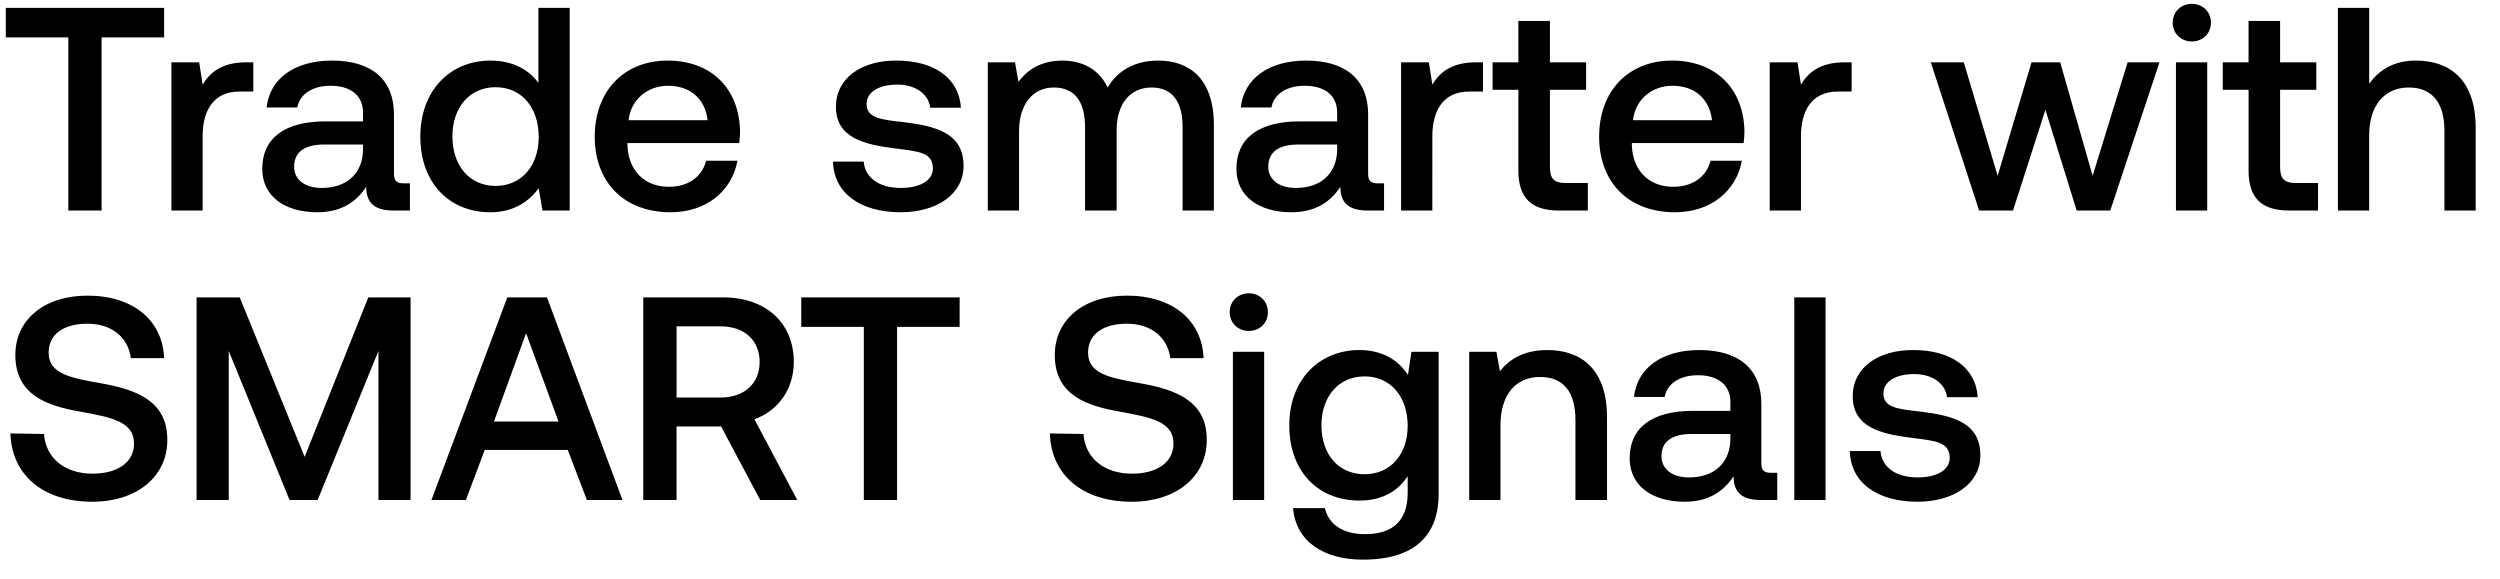 <svg width="95" height="22" viewBox="0 0 95 22" fill="none" xmlns="http://www.w3.org/2000/svg"><path d="M.22 1.422h2.376V8h1.265V1.422h2.376V.3H.22v1.122zm9.142.946c-.924 0-1.375.374-1.661.847l-.132-.847H6.513V8H7.7V5.173c0-.869.34-1.694 1.397-1.694h.528V2.368h-.264zm5.973 4.598c-.243 0-.364-.077-.364-.363V4.348c0-1.331-.857-2.046-2.354-2.046-1.419 0-2.365.682-2.486 1.782h1.166c.088-.495.561-.825 1.265-.825.782 0 1.232.385 1.232 1.012v.341h-1.418c-1.573 0-2.41.649-2.41 1.804 0 1.045.859 1.65 2.09 1.65.914 0 1.486-.396 1.86-.968 0 .561.264.902 1.034.902h.627V6.966h-.242zm-1.54-1.276c-.011.869-.584 1.452-1.573 1.452-.65 0-1.045-.33-1.045-.803 0-.572.407-.847 1.143-.847h1.474v.198zm6.665-2.541c-.363-.495-.968-.847-1.826-.847-1.53 0-2.662 1.144-2.662 2.882 0 1.804 1.133 2.882 2.662 2.882.89 0 1.474-.418 1.837-.913l.143.847h1.034V.3H20.46v2.849zm-1.628 3.916c-.99 0-1.64-.77-1.64-1.881 0-1.1.65-1.87 1.64-1.87.99 0 1.639.77 1.639 1.892 0 1.089-.65 1.859-1.64 1.859zm6.65 1.001c1.397 0 2.343-.847 2.54-1.958h-1.187c-.165.627-.693.99-1.42.99-.934 0-1.54-.627-1.572-1.584v-.077h4.246c.022-.154.033-.308.033-.451-.033-1.65-1.122-2.684-2.75-2.684-1.661 0-2.772 1.155-2.772 2.893 0 1.727 1.11 2.871 2.882 2.871zm-1.595-3.498c.088-.803.737-1.309 1.496-1.309.825 0 1.408.473 1.507 1.309h-3.003zm7.767 1.573c.034 1.221 1.067 1.925 2.574 1.925 1.364 0 2.387-.682 2.387-1.76 0-1.254-1.044-1.518-2.332-1.672-.814-.088-1.352-.154-1.352-.682 0-.451.462-.737 1.166-.737.703 0 1.188.363 1.253.88h1.166c-.076-1.155-1.055-1.793-2.441-1.793-1.354-.011-2.31.682-2.31 1.749 0 1.166 1.011 1.441 2.298 1.595.87.11 1.386.154 1.386.759 0 .451-.483.737-1.22.737-.858 0-1.364-.418-1.408-1.001h-1.166zm12.361-3.839c-.924 0-1.562.407-1.925 1.023-.34-.726-1-1.023-1.738-1.023-.847.011-1.33.385-1.65.803l-.132-.737h-1.034V8h1.188V4.986c0-1.001.506-1.661 1.32-1.661.781 0 1.188.517 1.188 1.507V8h1.2V4.953c0-1.012.516-1.628 1.33-1.628.77 0 1.177.517 1.177 1.507V8h1.188V4.755c0-1.782-.946-2.453-2.112-2.453zm8.337 4.664c-.242 0-.363-.077-.363-.363V4.348c0-1.331-.858-2.046-2.354-2.046-1.419 0-2.365.682-2.486 1.782h1.166c.088-.495.561-.825 1.265-.825.781 0 1.232.385 1.232 1.012v.341h-1.419c-1.573 0-2.409.649-2.409 1.804 0 1.045.858 1.65 2.09 1.65.913 0 1.485-.396 1.86-.968 0 .561.263.902 1.033.902h.627V6.966h-.242zm-1.54-1.276c-.01.869-.583 1.452-1.573 1.452-.649 0-1.045-.33-1.045-.803 0-.572.407-.847 1.144-.847h1.474v.198zm5.278-3.322c-.924 0-1.375.374-1.66.847l-.133-.847h-1.056V8h1.188V5.173c0-.869.341-1.694 1.397-1.694h.528V2.368h-.264zm1.608 4.103c0 1.023.462 1.529 1.54 1.529h1.1V6.955h-.836c-.451 0-.605-.165-.605-.605V3.413h1.375V2.368h-1.375V.795h-1.199v1.573h-.979v1.045h.979v3.058zm5.95 1.595c1.398 0 2.344-.847 2.542-1.958h-1.188c-.165.627-.693.99-1.42.99-.934 0-1.54-.627-1.572-1.584v-.077h4.246c.022-.154.033-.308.033-.451-.033-1.65-1.122-2.684-2.75-2.684-1.661 0-2.772 1.155-2.772 2.893 0 1.727 1.11 2.871 2.882 2.871zm-1.594-3.498c.088-.803.737-1.309 1.496-1.309.825 0 1.408.473 1.507 1.309h-3.003zm8.044-2.2c-.924 0-1.375.374-1.661.847l-.132-.847h-1.056V8h1.188V5.173c0-.869.341-1.694 1.397-1.694h.528V2.368h-.264zM75.208 8h1.286l1.232-3.828L78.914 8h1.276l1.87-5.632h-1.21L79.52 6.68l-1.233-4.312h-1.089L75.911 6.68l-1.287-4.312H73.37L75.207 8zm8.082-6.424c.407 0 .726-.297.726-.715s-.319-.715-.726-.715-.726.297-.726.715.32.715.727.715zM82.685 8h1.189V2.368h-1.188V8zm2.76-1.529c0 1.023.462 1.529 1.54 1.529h1.1V6.955h-.836c-.45 0-.605-.165-.605-.605V3.413h1.375V2.368h-1.375V.795h-1.199v1.573h-.979v1.045h.98v3.058zM91.8 2.302c-.88 0-1.42.396-1.771.88V.3H88.84V8h1.188V5.151c0-1.133.572-1.826 1.507-1.826.88 0 1.353.572 1.353 1.639V8h1.188V4.865c0-1.881-1.023-2.563-2.277-2.563zM.396 16.47c.044 1.54 1.199 2.596 3.113 2.596 1.694 0 2.849-.957 2.849-2.343.011-1.518-1.232-1.925-2.508-2.156-1.21-.209-2.002-.374-2.002-1.166 0-.726.605-1.1 1.474-1.1.935 0 1.551.528 1.65 1.309h1.265c-.055-1.419-1.155-2.376-2.915-2.376-1.639 0-2.739.913-2.739 2.255 0 1.529 1.21 1.936 2.486 2.156 1.221.22 2.024.396 2.024 1.21 0 .737-.66 1.144-1.573 1.144-1.078 0-1.782-.605-1.848-1.507L.396 16.47zM7.472 19h1.22v-5.665L11.003 19h1.068l2.31-5.665V19h1.22v-7.7h-1.605l-2.42 6.061L9.11 11.3H7.47V19zm10.232 0l.715-1.903h3.157L22.302 19h1.353l-2.871-7.7h-1.507L16.395 19h1.309zm2.288-6.336l1.232 3.355H18.77l1.22-3.355zM24.444 19h1.265v-2.794h1.694L28.888 19h1.408l-1.628-3.069c.902-.319 1.496-1.144 1.496-2.178 0-1.496-1.078-2.453-2.684-2.453h-3.036V19zm2.937-6.6c.902 0 1.485.528 1.485 1.353s-.583 1.353-1.485 1.353H25.71V12.4h1.672zm3.067.022h2.377V19h1.264v-6.578h2.377V11.3h-6.018v1.122zm9.447 4.048c.044 1.54 1.199 2.596 3.113 2.596 1.694 0 2.849-.957 2.849-2.343.011-1.518-1.232-1.925-2.508-2.156-1.21-.209-2.002-.374-2.002-1.166 0-.726.605-1.1 1.474-1.1.935 0 1.551.528 1.65 1.309h1.265c-.055-1.419-1.155-2.376-2.915-2.376-1.639 0-2.739.913-2.739 2.255 0 1.529 1.21 1.936 2.486 2.156 1.221.22 2.024.396 2.024 1.21 0 .737-.66 1.144-1.573 1.144-1.078 0-1.782-.605-1.848-1.507l-1.276-.022zm7.56-3.894c.407 0 .726-.297.726-.715s-.32-.715-.726-.715c-.407 0-.726.297-.726.715s.319.715.726.715zM46.85 19h1.188v-5.632H46.85V19zm6.653-4.752c-.363-.561-.968-.946-1.848-.946-1.529 0-2.662 1.133-2.662 2.86 0 1.793 1.133 2.86 2.662 2.86.88 0 1.463-.363 1.837-.924v.627c0 1.078-.583 1.573-1.617 1.573-.836 0-1.386-.363-1.529-.99h-1.21c.11 1.265 1.155 1.958 2.651 1.958 2.024 0 2.882-.968 2.882-2.497v-5.401h-1.034l-.132.88zm-1.65 3.773c-.99 0-1.639-.759-1.639-1.859 0-1.089.65-1.859 1.64-1.859.99 0 1.638.77 1.638 1.881 0 1.078-.649 1.837-1.639 1.837zm6.947-4.719c-.913 0-1.452.363-1.804.803l-.132-.737H55.83V19h1.188v-2.838c0-1.144.561-1.837 1.507-1.837.891 0 1.342.572 1.342 1.639V19h1.2v-3.135c0-1.881-1.024-2.563-2.267-2.563zm8.495 4.664c-.243 0-.364-.077-.364-.363v-2.255c0-1.331-.858-2.046-2.353-2.046-1.42 0-2.366.682-2.486 1.782h1.166c.087-.495.56-.825 1.264-.825.781 0 1.232.385 1.232 1.012v.341h-1.419c-1.572 0-2.408.649-2.408 1.804 0 1.045.858 1.65 2.09 1.65.913 0 1.484-.396 1.859-.968 0 .561.263.902 1.033.902h.627v-1.034h-.242zm-1.54-1.276c-.011.869-.584 1.452-1.573 1.452-.65 0-1.046-.33-1.046-.803 0-.572.407-.847 1.145-.847h1.473v.198zM68.183 19h1.188v-7.7h-1.188V19zm2.11-1.859c.033 1.221 1.067 1.925 2.574 1.925 1.364 0 2.387-.682 2.387-1.76 0-1.254-1.045-1.518-2.332-1.672-.814-.088-1.353-.154-1.353-.682 0-.451.462-.737 1.166-.737s1.188.363 1.254.88h1.166c-.077-1.155-1.056-1.793-2.442-1.793-1.353-.011-2.31.682-2.31 1.749 0 1.166 1.012 1.441 2.3 1.595.868.11 1.385.154 1.385.759 0 .451-.484.737-1.22.737-.859 0-1.365-.418-1.409-1.001h-1.166z" fill="#000"/></svg>